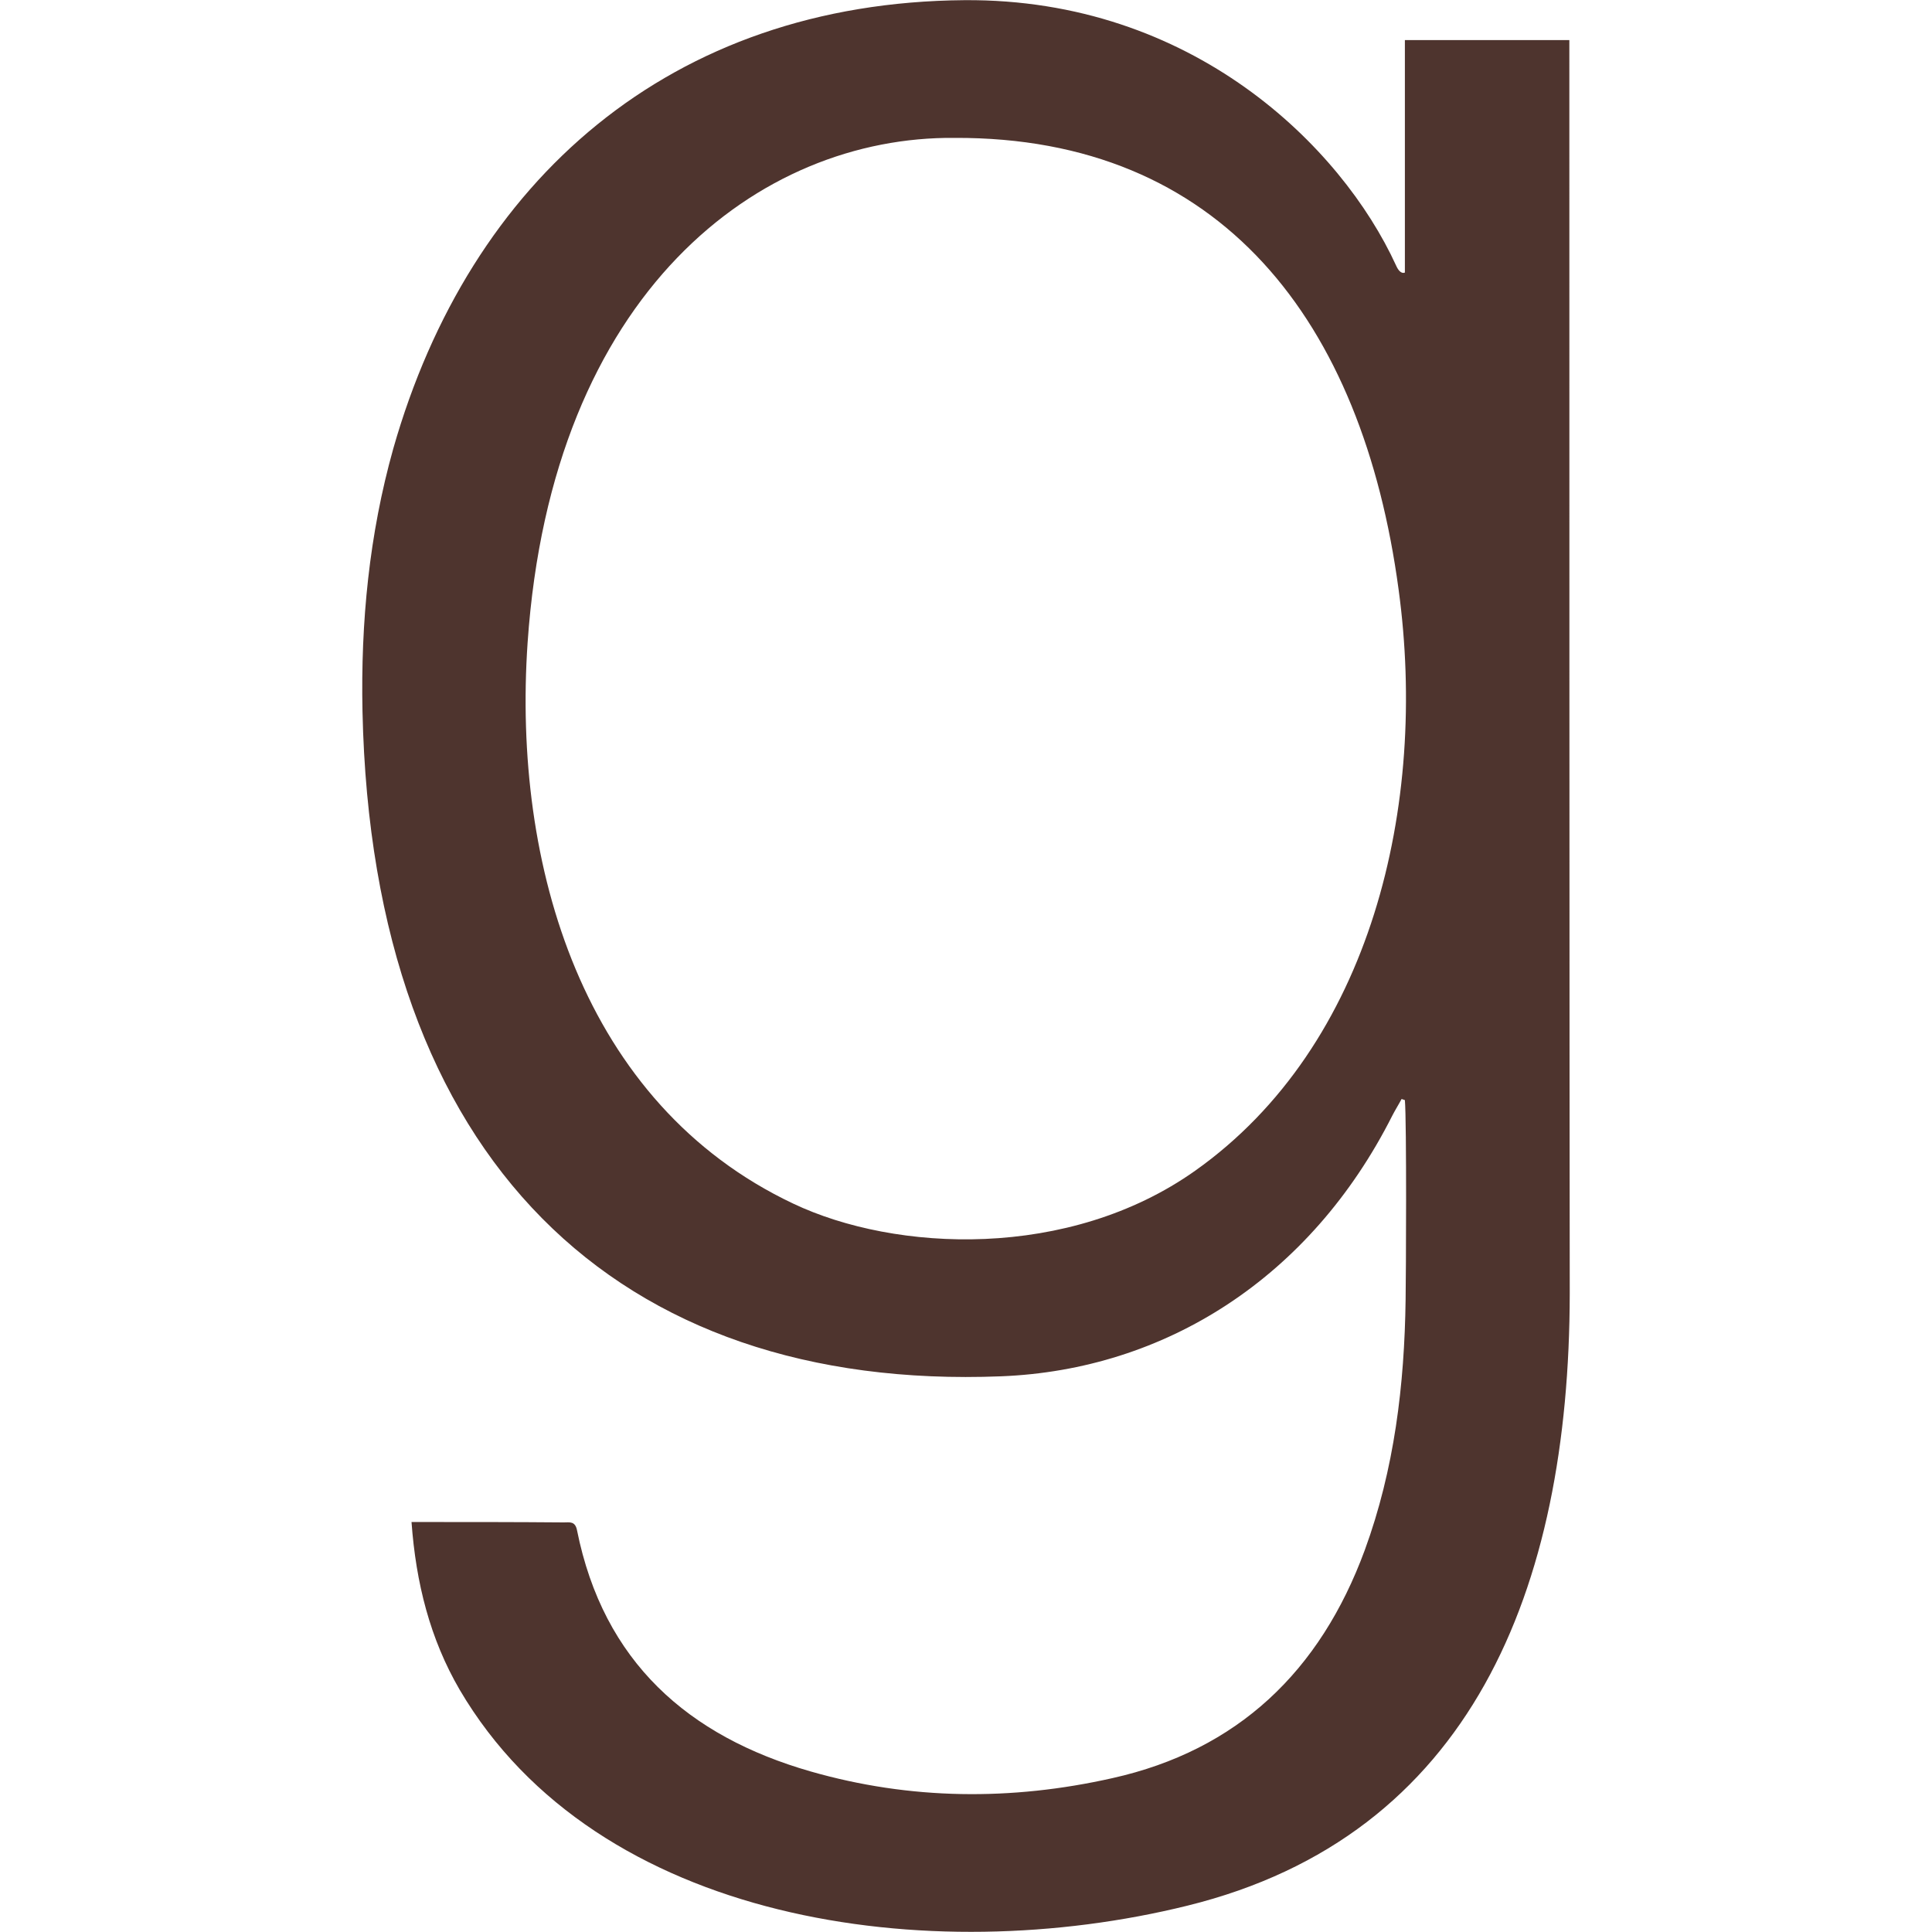 <svg xmlns="http://www.w3.org/2000/svg" enable-background="new 0 0 24 24" viewBox="0 0 24 24"><path fill="#4e342e" d="m5.111 18.907h.129c.585 0 1.176 0 1.762.005.074 0 .143-.019.166.098.328 1.636 1.383 2.559 2.9 2.995 1.241.356 2.495.366 3.749.084 1.558-.347 2.582-1.327 3.136-2.831.369-1.008.494-2.053.508-3.117.005-.272.014-2.203-.009-2.475l-.041-.014c-.037.07-.079.136-.115.206-1.019 2.02-2.826 3.159-4.861 3.239-4.75.188-7.812-2.672-7.932-8.259-.023-1.111.083-2.198.383-3.267.95-3.333 3.44-5.541 7.097-5.569 2.826-.019 4.681 1.814 5.359 3.295.023.052.06.108.11.089v-2.888h2.043c0 13.139.005 15.572.005 15.572-.005 3.68-1.232 6.736-4.75 7.603-3.205.792-7.332.225-9.039-2.681-.369-.633-.544-1.327-.599-2.086zm6.747-17.194c-2.421-.023-5.004 1.908-5.304 6.272-.189 2.766.683 5.728 3.298 6.966 1.273.605 3.427.703 4.995-.408 2.195-1.556 2.891-4.547 2.527-7.219-.448-3.333-2.205-5.625-5.516-5.611z"/></svg>